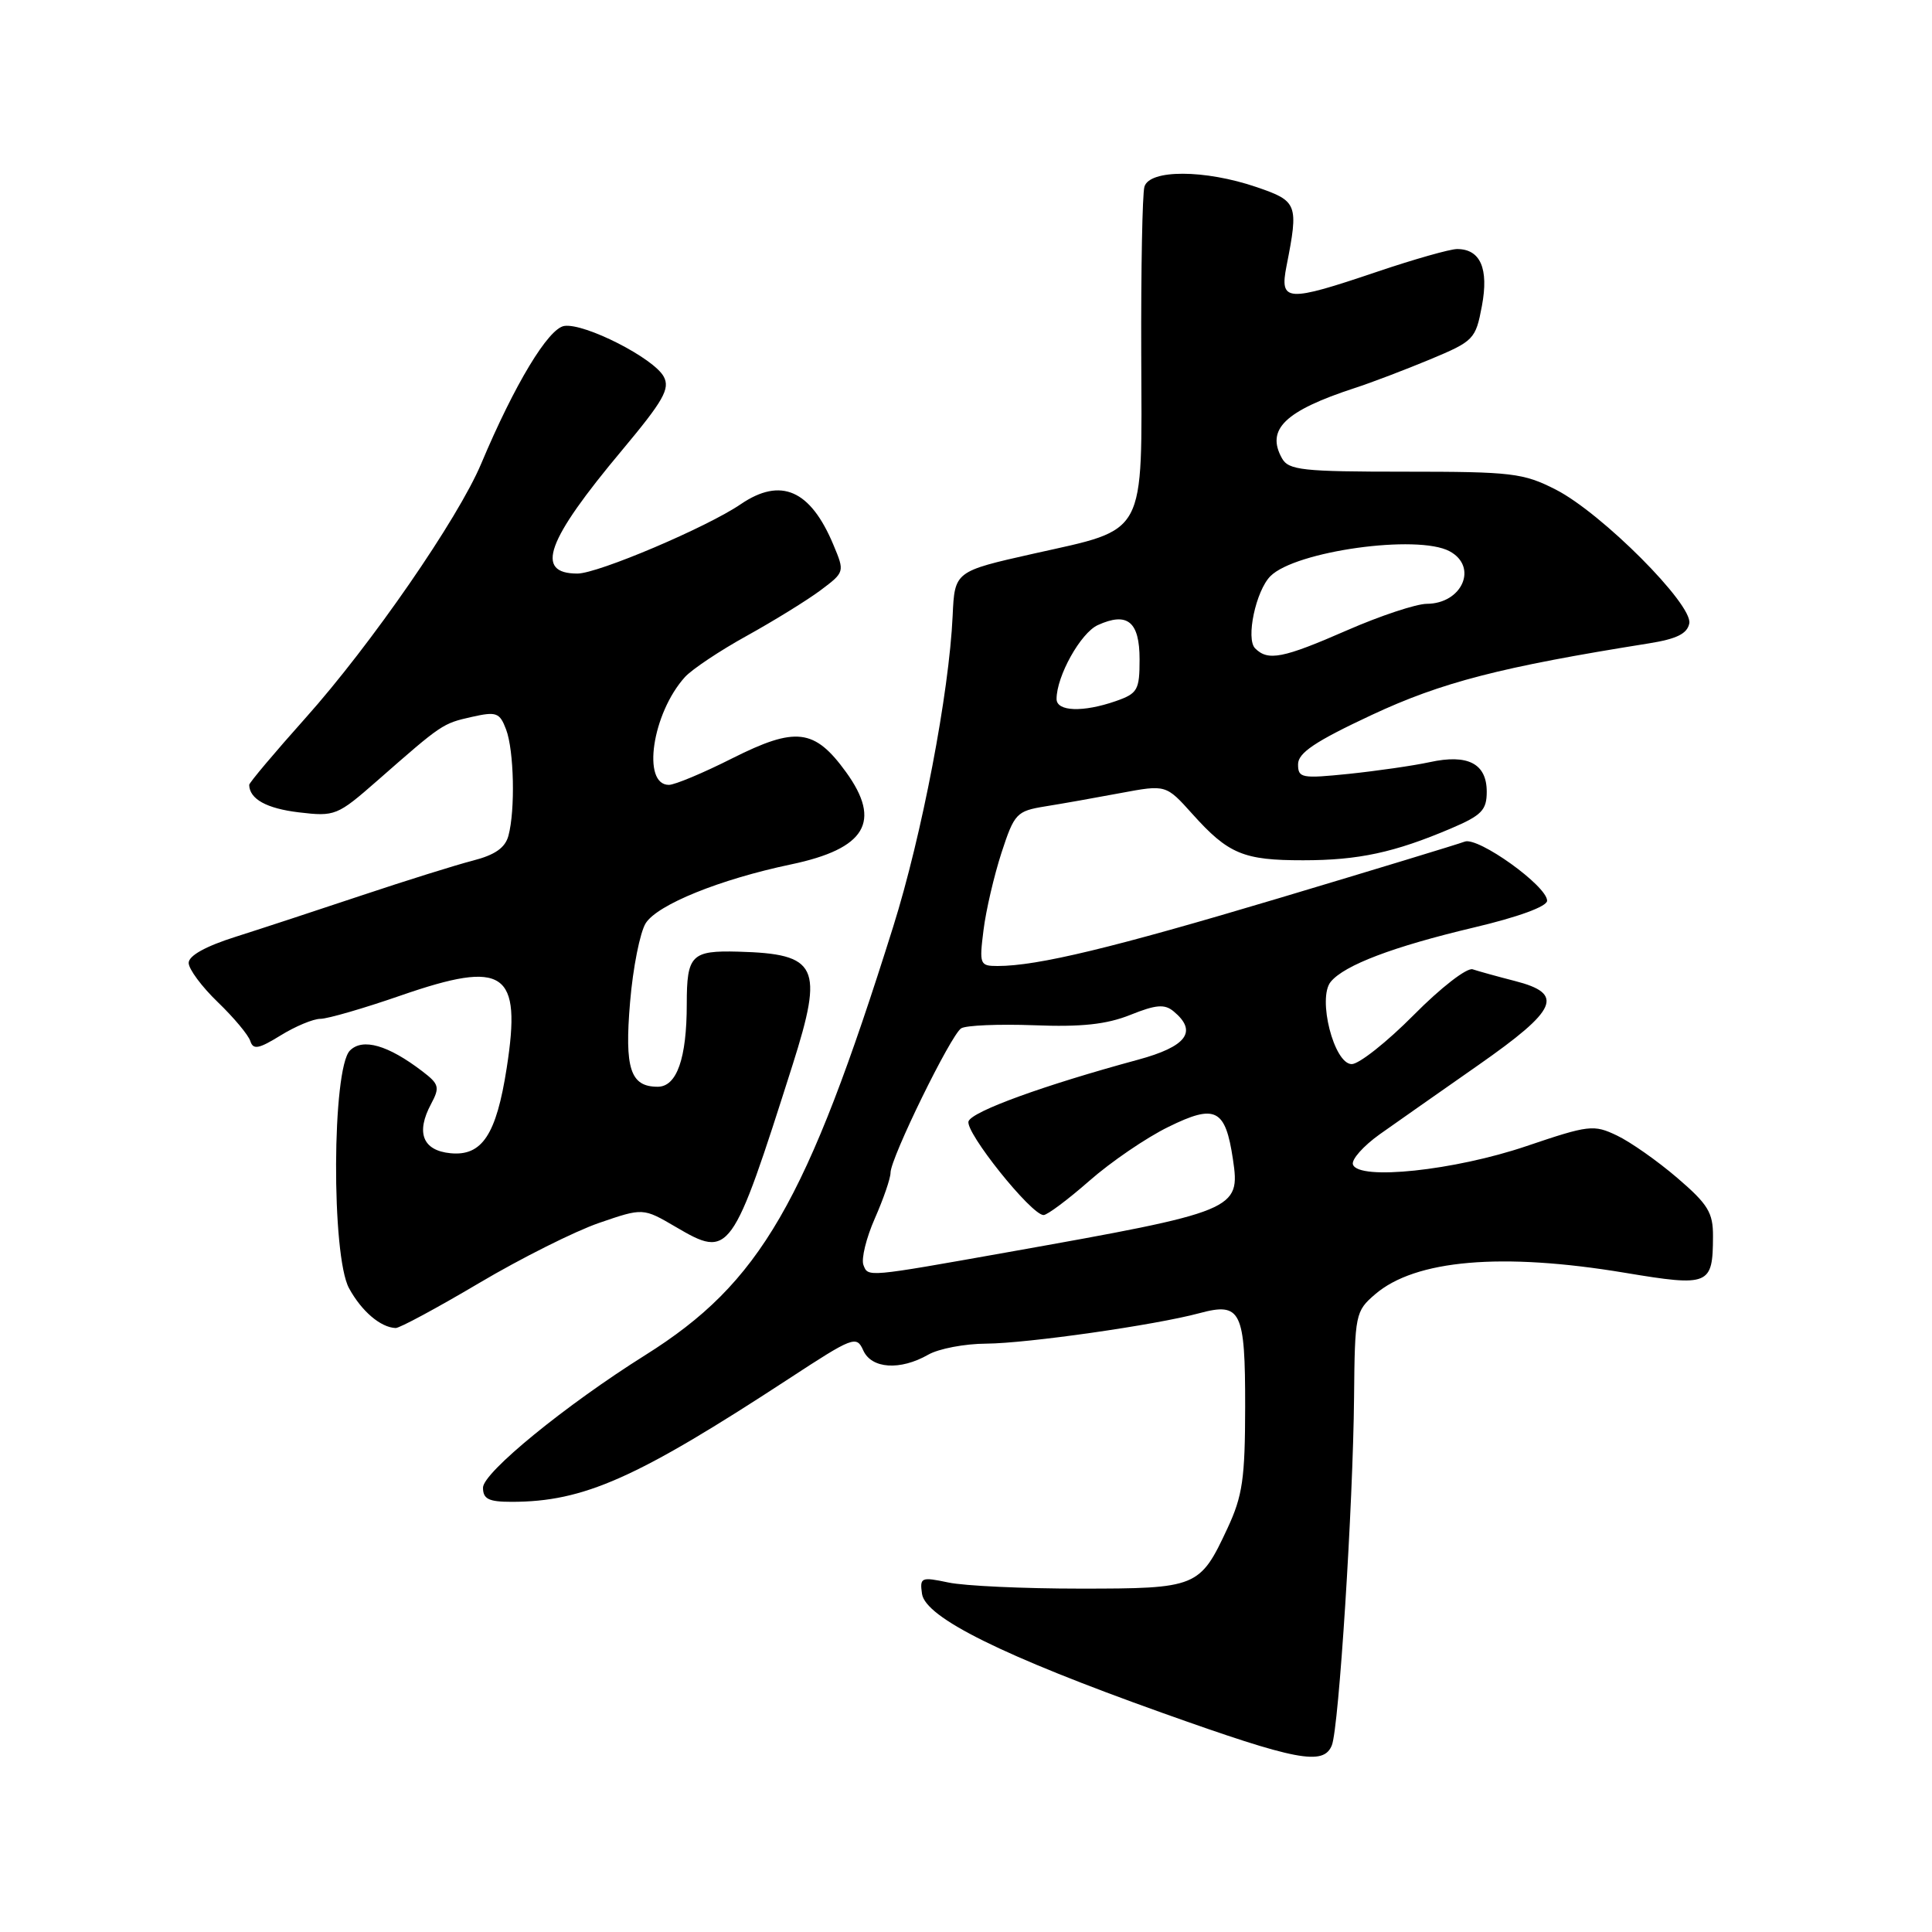 <?xml version="1.0" encoding="UTF-8" standalone="no"?>
<!DOCTYPE svg PUBLIC "-//W3C//DTD SVG 1.1//EN" "http://www.w3.org/Graphics/SVG/1.1/DTD/svg11.dtd" >
<svg xmlns="http://www.w3.org/2000/svg" xmlns:xlink="http://www.w3.org/1999/xlink" version="1.1" viewBox="0 0 256 256">
 <g >
 <path fill="currentColor"
d=" M 176.48 231.25 C 177.41 228.92 179.29 199.37 179.42 185.15 C 179.52 174.14 179.60 173.74 182.21 171.50 C 187.53 166.92 199.00 165.93 215.31 168.65 C 226.49 170.51 226.96 170.32 226.98 163.83 C 227.00 160.68 226.33 159.58 222.25 156.08 C 219.64 153.84 216.04 151.31 214.25 150.46 C 211.17 148.99 210.55 149.06 202.25 151.87 C 192.73 155.10 180.00 156.45 179.27 154.30 C 179.05 153.65 180.65 151.85 182.82 150.30 C 185.00 148.76 190.88 144.63 195.89 141.13 C 206.43 133.76 207.34 131.68 200.75 129.99 C 198.41 129.39 195.89 128.69 195.14 128.44 C 194.38 128.18 190.90 130.88 187.33 134.49 C 183.78 138.07 180.08 141.00 179.11 141.00 C 176.76 141.00 174.54 132.26 176.33 130.09 C 178.15 127.88 184.62 125.43 195.25 122.91 C 201.19 121.51 205.00 120.11 205.00 119.35 C 205.00 117.40 195.85 110.84 194.08 111.52 C 193.22 111.85 182.17 115.21 169.51 119.00 C 147.44 125.60 137.48 128.00 132.18 128.00 C 129.83 128.00 129.75 127.79 130.32 123.25 C 130.64 120.64 131.72 116.03 132.70 113.00 C 134.41 107.77 134.70 107.47 138.50 106.85 C 140.70 106.50 145.20 105.70 148.50 105.08 C 154.50 103.96 154.50 103.96 158.00 107.86 C 162.76 113.16 164.76 114.00 172.68 113.99 C 180.02 113.99 184.77 112.96 192.25 109.78 C 196.33 108.04 197.00 107.35 197.00 104.91 C 197.00 101.18 194.50 99.88 189.44 100.99 C 187.27 101.46 182.46 102.15 178.75 102.54 C 172.47 103.18 172.00 103.10 172.00 101.27 C 172.00 99.76 174.27 98.24 181.75 94.74 C 191.03 90.40 198.85 88.38 218.49 85.25 C 222.18 84.66 223.57 83.97 223.84 82.60 C 224.32 80.10 212.24 67.99 206.16 64.88 C 201.85 62.68 200.35 62.50 186.18 62.50 C 172.56 62.50 170.75 62.30 169.87 60.73 C 167.72 56.89 170.25 54.45 179.50 51.42 C 181.70 50.71 186.20 48.99 189.50 47.62 C 195.29 45.20 195.53 44.96 196.36 40.54 C 197.29 35.58 196.16 33.00 193.07 33.00 C 192.14 33.00 187.38 34.35 182.50 36.00 C 170.46 40.07 169.54 40.01 170.47 35.25 C 172.09 27.03 171.94 26.65 166.50 24.79 C 159.64 22.45 152.30 22.43 151.64 24.75 C 151.37 25.71 151.18 35.65 151.22 46.82 C 151.31 71.38 152.06 69.98 136.96 73.36 C 126.50 75.71 126.50 75.71 126.23 81.60 C 125.76 91.84 122.16 110.68 118.35 122.80 C 106.86 159.43 100.75 169.99 85.50 179.56 C 74.95 186.18 64.00 195.13 64.00 197.12 C 64.00 198.63 64.75 199.00 67.79 199.00 C 77.35 199.00 84.32 195.90 104.48 182.72 C 113.04 177.12 113.49 176.94 114.38 178.92 C 115.47 181.38 119.27 181.63 123.00 179.50 C 124.38 178.71 127.83 178.05 130.68 178.04 C 136.14 178.00 153.08 175.58 158.94 174.00 C 164.44 172.52 165.00 173.68 164.99 186.37 C 164.98 195.92 164.65 198.21 162.65 202.50 C 158.99 210.35 158.63 210.50 143.10 210.50 C 135.62 210.50 127.78 210.14 125.67 209.69 C 122.06 208.93 121.86 209.01 122.17 211.19 C 122.62 214.33 132.87 219.42 154.00 226.96 C 171.82 233.32 175.39 234.00 176.48 231.25 Z  M 63.47 170.02 C 69.02 166.73 76.19 163.14 79.39 162.04 C 85.21 160.04 85.21 160.04 89.55 162.58 C 96.71 166.78 96.98 166.40 105.02 141.11 C 109.17 128.03 108.38 126.39 97.83 126.10 C 91.61 125.93 91.00 126.55 91.00 133.04 C 91.00 140.24 89.68 144.00 87.15 144.00 C 83.52 144.00 82.74 141.61 83.49 132.77 C 83.87 128.22 84.81 123.53 85.56 122.33 C 87.13 119.86 95.38 116.52 104.80 114.54 C 114.72 112.46 116.86 108.87 112.10 102.30 C 107.93 96.55 105.45 96.25 97.03 100.48 C 93.19 102.42 89.41 104.00 88.63 104.00 C 85.01 104.00 86.42 94.51 90.76 89.71 C 91.69 88.69 95.38 86.22 98.97 84.24 C 102.56 82.25 106.95 79.54 108.72 78.22 C 111.93 75.81 111.94 75.79 110.43 72.19 C 107.39 64.91 103.47 63.19 98.15 66.81 C 93.67 69.87 79.23 76.00 76.51 76.00 C 70.81 76.00 72.38 71.65 82.42 59.66 C 87.91 53.09 88.81 51.51 87.95 49.91 C 86.64 47.46 77.47 42.79 74.77 43.19 C 72.66 43.51 68.19 50.92 63.77 61.42 C 60.70 68.73 49.17 85.42 40.48 95.14 C 36.37 99.74 33.02 103.72 33.02 104.00 C 33.06 105.88 35.33 107.13 39.59 107.64 C 44.39 108.21 44.69 108.09 50.02 103.42 C 58.57 95.92 58.64 95.87 62.49 95.00 C 65.78 94.26 66.21 94.41 67.06 96.66 C 68.11 99.43 68.29 107.32 67.37 110.74 C 66.94 112.34 65.58 113.29 62.64 114.04 C 60.36 114.63 53.78 116.69 48.00 118.62 C 42.22 120.55 34.69 123.03 31.25 124.12 C 27.26 125.38 25.00 126.63 25.00 127.59 C 25.00 128.41 26.74 130.75 28.86 132.79 C 30.98 134.83 32.92 137.15 33.17 137.95 C 33.55 139.13 34.28 138.99 37.18 137.20 C 39.14 135.99 41.51 135.00 42.46 135.00 C 43.40 135.00 48.21 133.61 53.13 131.90 C 66.89 127.14 69.14 128.68 67.14 141.52 C 65.77 150.35 63.88 153.21 59.70 152.81 C 56.01 152.45 55.08 150.09 57.12 146.28 C 58.30 144.07 58.19 143.65 55.96 141.95 C 51.42 138.48 48.06 137.51 46.37 139.20 C 43.99 141.58 43.89 166.39 46.25 170.70 C 47.92 173.76 50.44 175.90 52.43 175.97 C 52.94 175.99 57.91 173.31 63.47 170.02 Z  M 114.41 167.62 C 114.10 166.81 114.78 164.03 115.92 161.45 C 117.06 158.86 118.00 156.14 118.00 155.39 C 118.00 153.46 125.99 137.13 127.36 136.26 C 127.99 135.86 132.33 135.68 137.00 135.85 C 143.29 136.10 146.62 135.74 149.77 134.48 C 153.18 133.11 154.32 133.02 155.51 134.01 C 158.73 136.68 157.26 138.67 150.75 140.43 C 138.33 143.80 128.85 147.24 128.34 148.57 C 127.81 149.95 136.65 161.00 138.28 161.00 C 138.77 161.00 141.50 158.96 144.34 156.47 C 147.18 153.97 151.89 150.75 154.82 149.32 C 161.05 146.25 162.37 146.91 163.37 153.61 C 164.37 160.32 163.89 160.52 133.50 165.93 C 114.77 169.26 115.03 169.24 114.41 167.62 Z  M 140.00 92.62 C 140.00 89.59 143.19 83.87 145.46 82.83 C 149.39 81.04 151.00 82.36 151.00 87.37 C 151.00 91.44 150.74 91.89 147.85 92.90 C 143.52 94.41 140.00 94.29 140.00 92.62 Z  M 166.31 85.91 C 165.05 84.65 166.41 78.27 168.34 76.34 C 171.65 73.02 187.83 70.77 192.07 73.04 C 195.89 75.08 193.77 79.99 189.05 80.01 C 187.65 80.02 182.90 81.59 178.51 83.51 C 169.96 87.25 168.02 87.62 166.31 85.91 Z "/>
</g>
</svg>